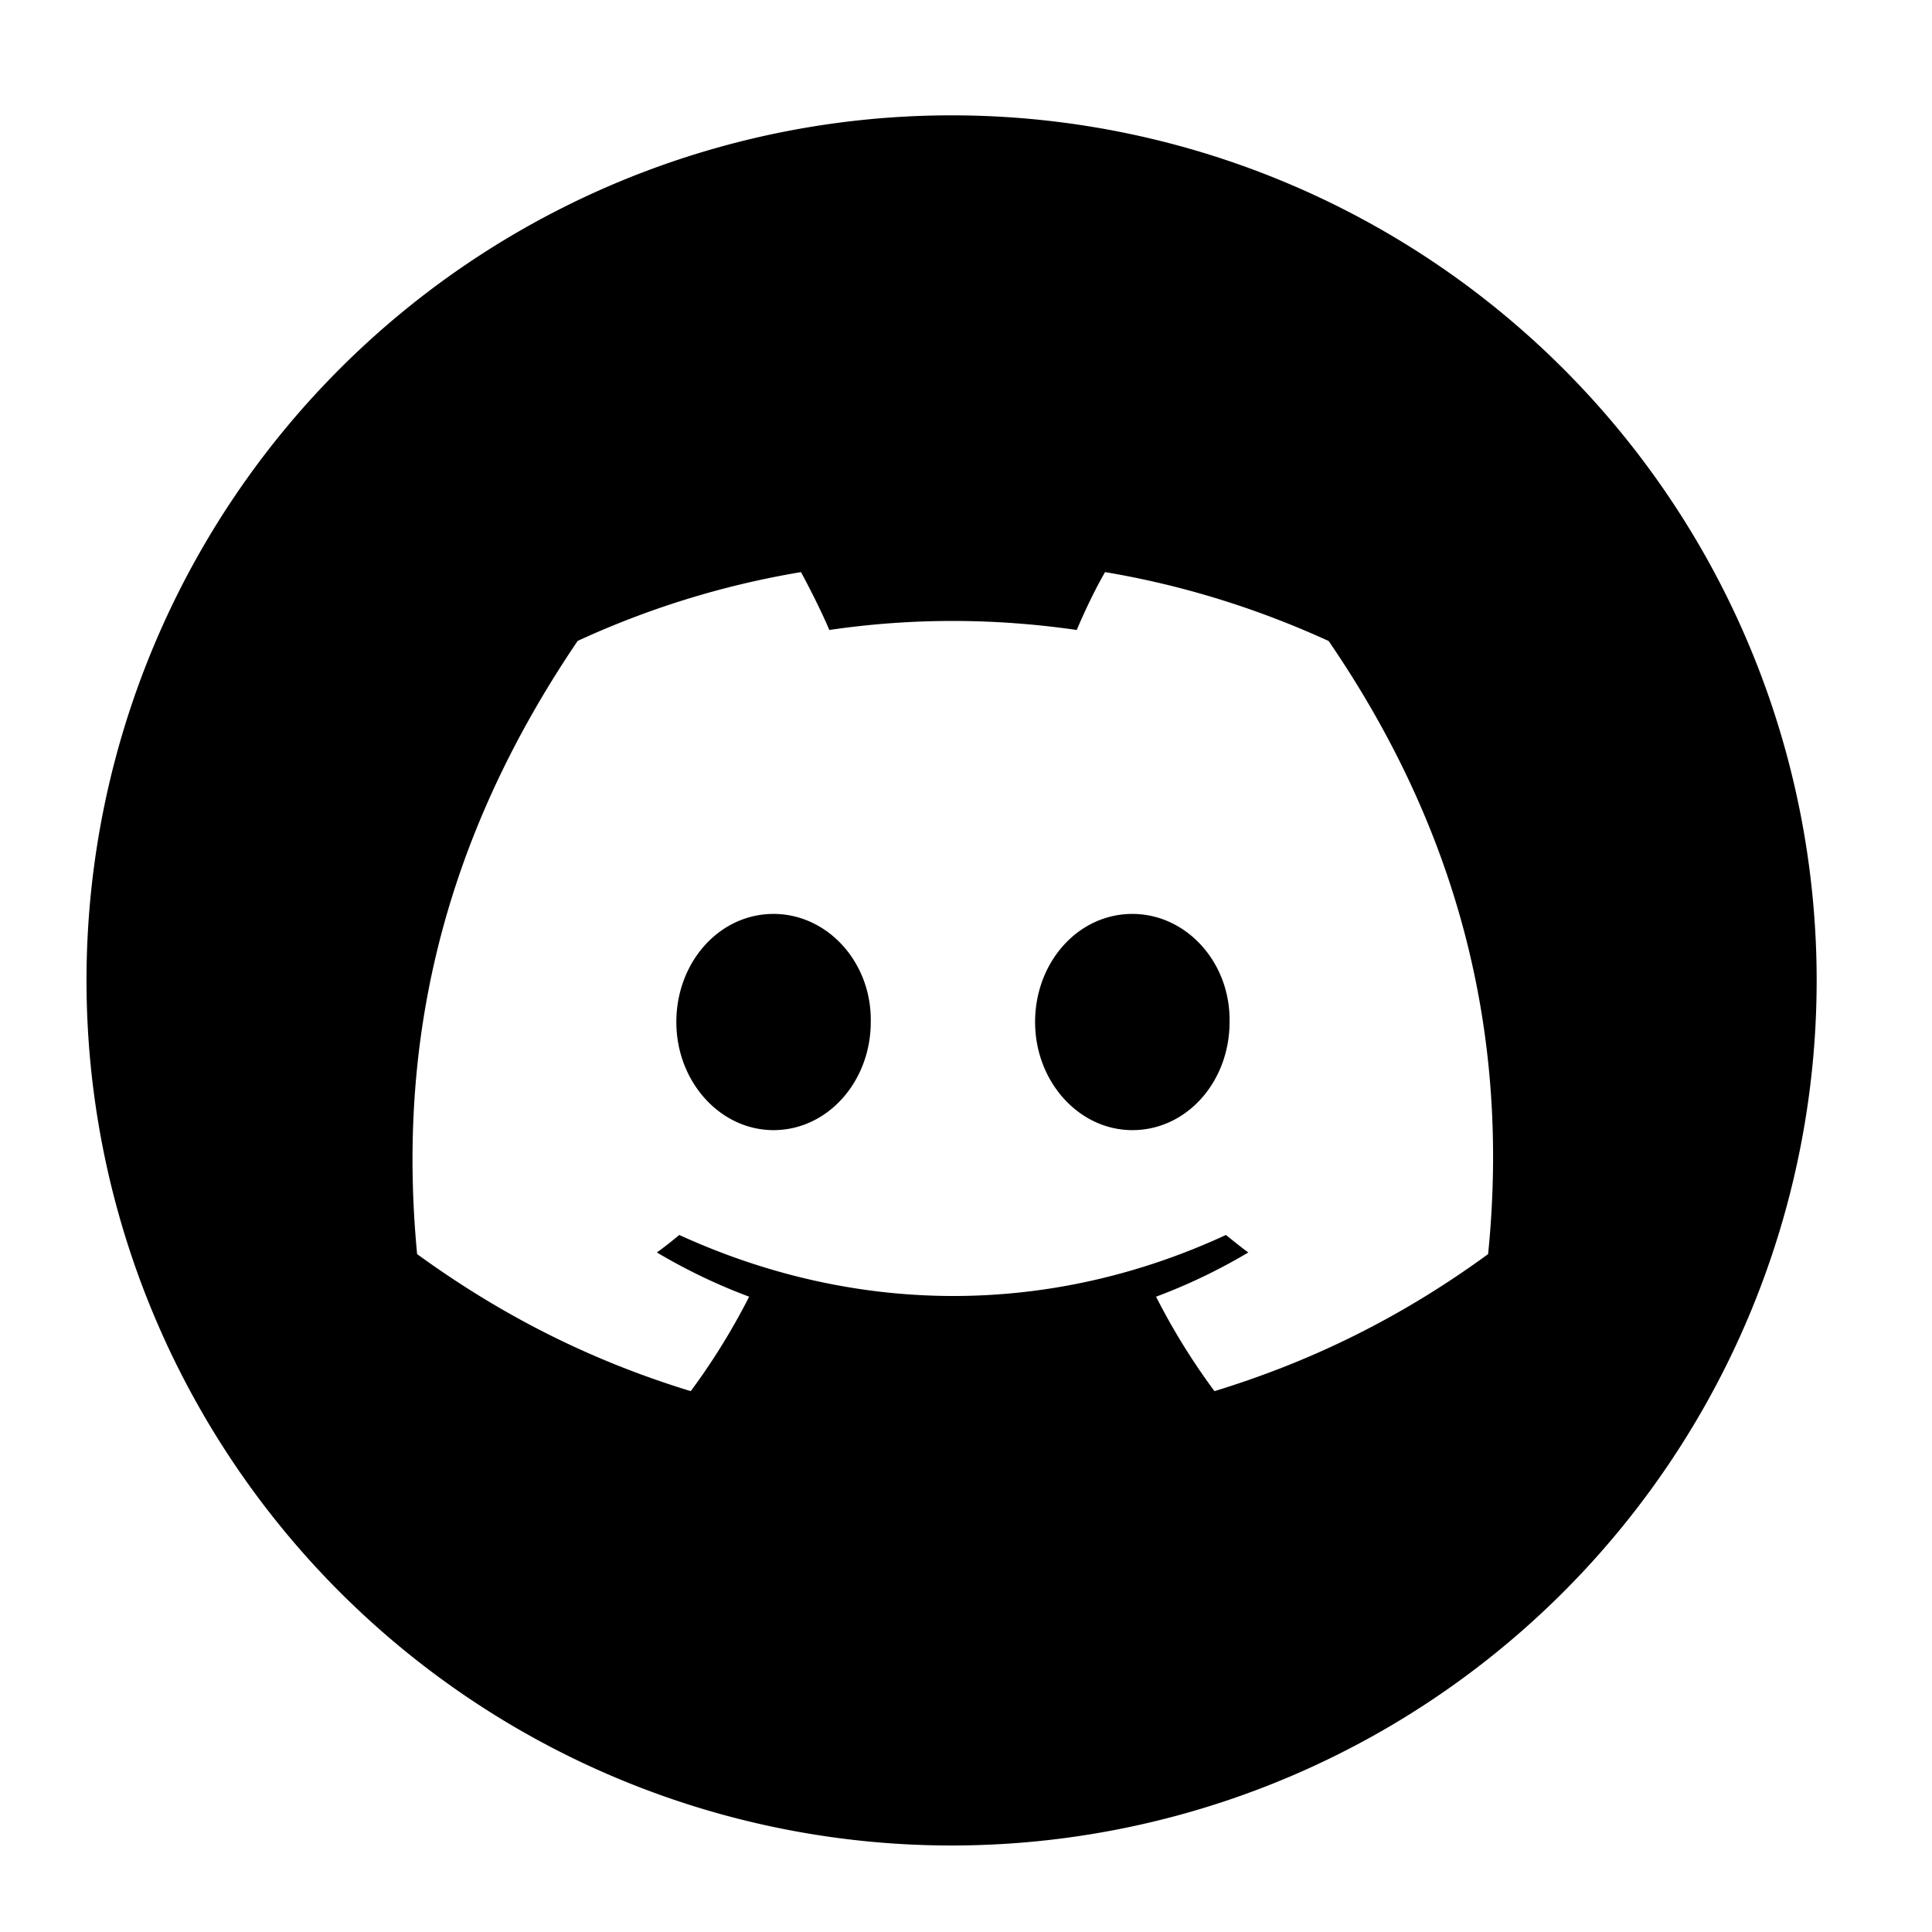 <?xml version="1.0" encoding="UTF-8" standalone="no"?>
<svg
   style="enable-background:new 0 0 67 67;"
   version="1.1"
   viewBox="0 0 67 67"
   xml:space="preserve"
   id="svg4"
   sodipodi:docname="discord.svg"
   inkscape:version="1.2.2 (b0a8486541, 2022-12-01)"
   xmlns:inkscape="http://www.inkscape.org/namespaces/inkscape"
   xmlns:sodipodi="http://sodipodi.sourceforge.net/DTD/sodipodi-0.dtd"
   xmlns="http://www.w3.org/2000/svg"
   xmlns:svg="http://www.w3.org/2000/svg"><defs
     id="defs8" /><sodipodi:namedview
     id="namedview6"
     pagecolor="#ffffff"
     bordercolor="#000000"
     borderopacity="0.25"
     inkscape:showpageshadow="2"
     inkscape:pageopacity="0.0"
     inkscape:pagecheckerboard="0"
     inkscape:deskcolor="#d1d1d1"
     showgrid="false"
     inkscape:zoom="7.6641791"
     inkscape:cx="15.657254"
     inkscape:cy="37.903603"
     inkscape:window-width="2560"
     inkscape:window-height="1387"
     inkscape:window-x="0"
     inkscape:window-y="25"
     inkscape:window-maximized="1"
     inkscape:current-layer="svg4" /><path
     id="path883"
     style="fill-opacity:1;paint-order:fill markers stroke"
     d="M 33,4 A 30,30 0 0 0 3,34 30,30 0 0 0 33,64 30,30 0 0 0 63,34 30,30 0 0 0 33,4 Z m -5.223,15.84 c 0.319,0.587 0.719,1.383 0.983,2.007 2.84,-0.417 5.7,-0.417 8.58,0 0.264,-0.624 0.641,-1.421 0.983,-2.007 2.708,0.454 5.302,1.269 7.745,2.386 h 0.006 c 4.241,6.192 6.347,13.198 5.532,21.265 -3.24,2.367 -6.403,3.806 -9.489,4.753 -0.759,-1.023 -1.44,-2.122 -2.026,-3.276 1.117,-0.417 2.18,-0.928 3.2,-1.534 -0.264,-0.189 -0.513,-0.396 -0.777,-0.606 -6.098,2.821 -12.784,2.821 -18.957,0 -0.249,0.207 -0.513,0.417 -0.777,0.606 1.022,0.606 2.083,1.117 3.2,1.534 -0.587,1.155 -1.268,2.254 -2.026,3.276 -3.089,-0.947 -6.232,-2.386 -9.489,-4.753 -0.663,-6.969 0.663,-14.031 5.568,-21.265 2.426,-1.118 5.02,-1.931 7.747,-2.386 z m -0.951,11.854 c -1.893,0 -3.371,1.685 -3.371,3.749 0,2.065 1.514,3.749 3.371,3.749 1.874,0 3.371,-1.685 3.371,-3.749 0.038,-2.065 -1.497,-3.749 -3.371,-3.749 z m 12.443,0 c -1.893,0 -3.373,1.685 -3.373,3.749 0,2.065 1.518,3.749 3.373,3.749 1.893,0 3.371,-1.685 3.371,-3.749 0.038,-2.065 -1.497,-3.749 -3.371,-3.749 z" /></svg>
